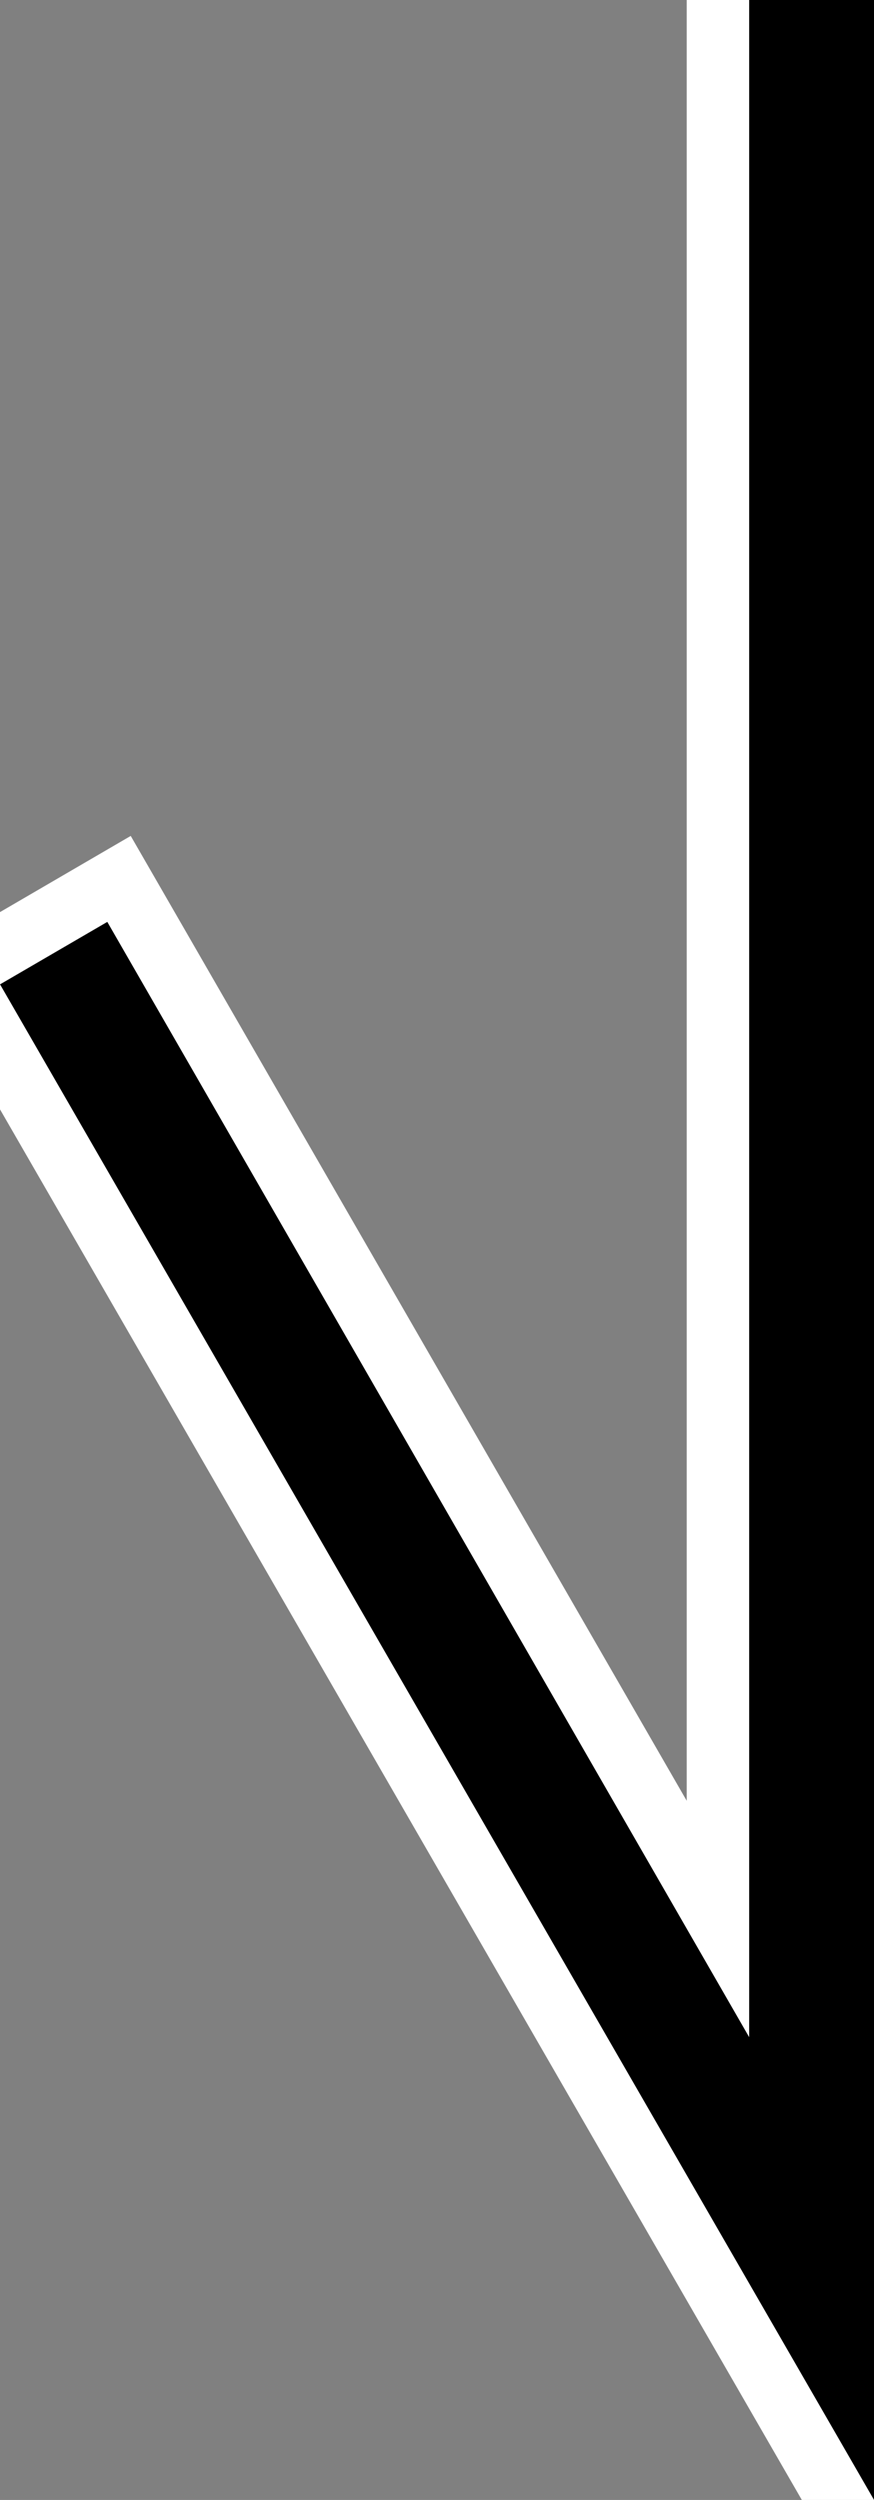 <svg xmlns="http://www.w3.org/2000/svg" version="1.0" width="14" height="40"><rect width="100%" height="100%" fill="#808080" stroke="none"/><path d="M14 0v40L0 15.75l1.719-1L12 32.594V0h2z"/><path d="M12 0v32.594L1.719 14.75 0 15.75v-1.156l2.094-1.219L11 28.813V0h1zM0 15.75L14 40h-1.156L0 17.75v-2z" fill="#fff"/></svg>